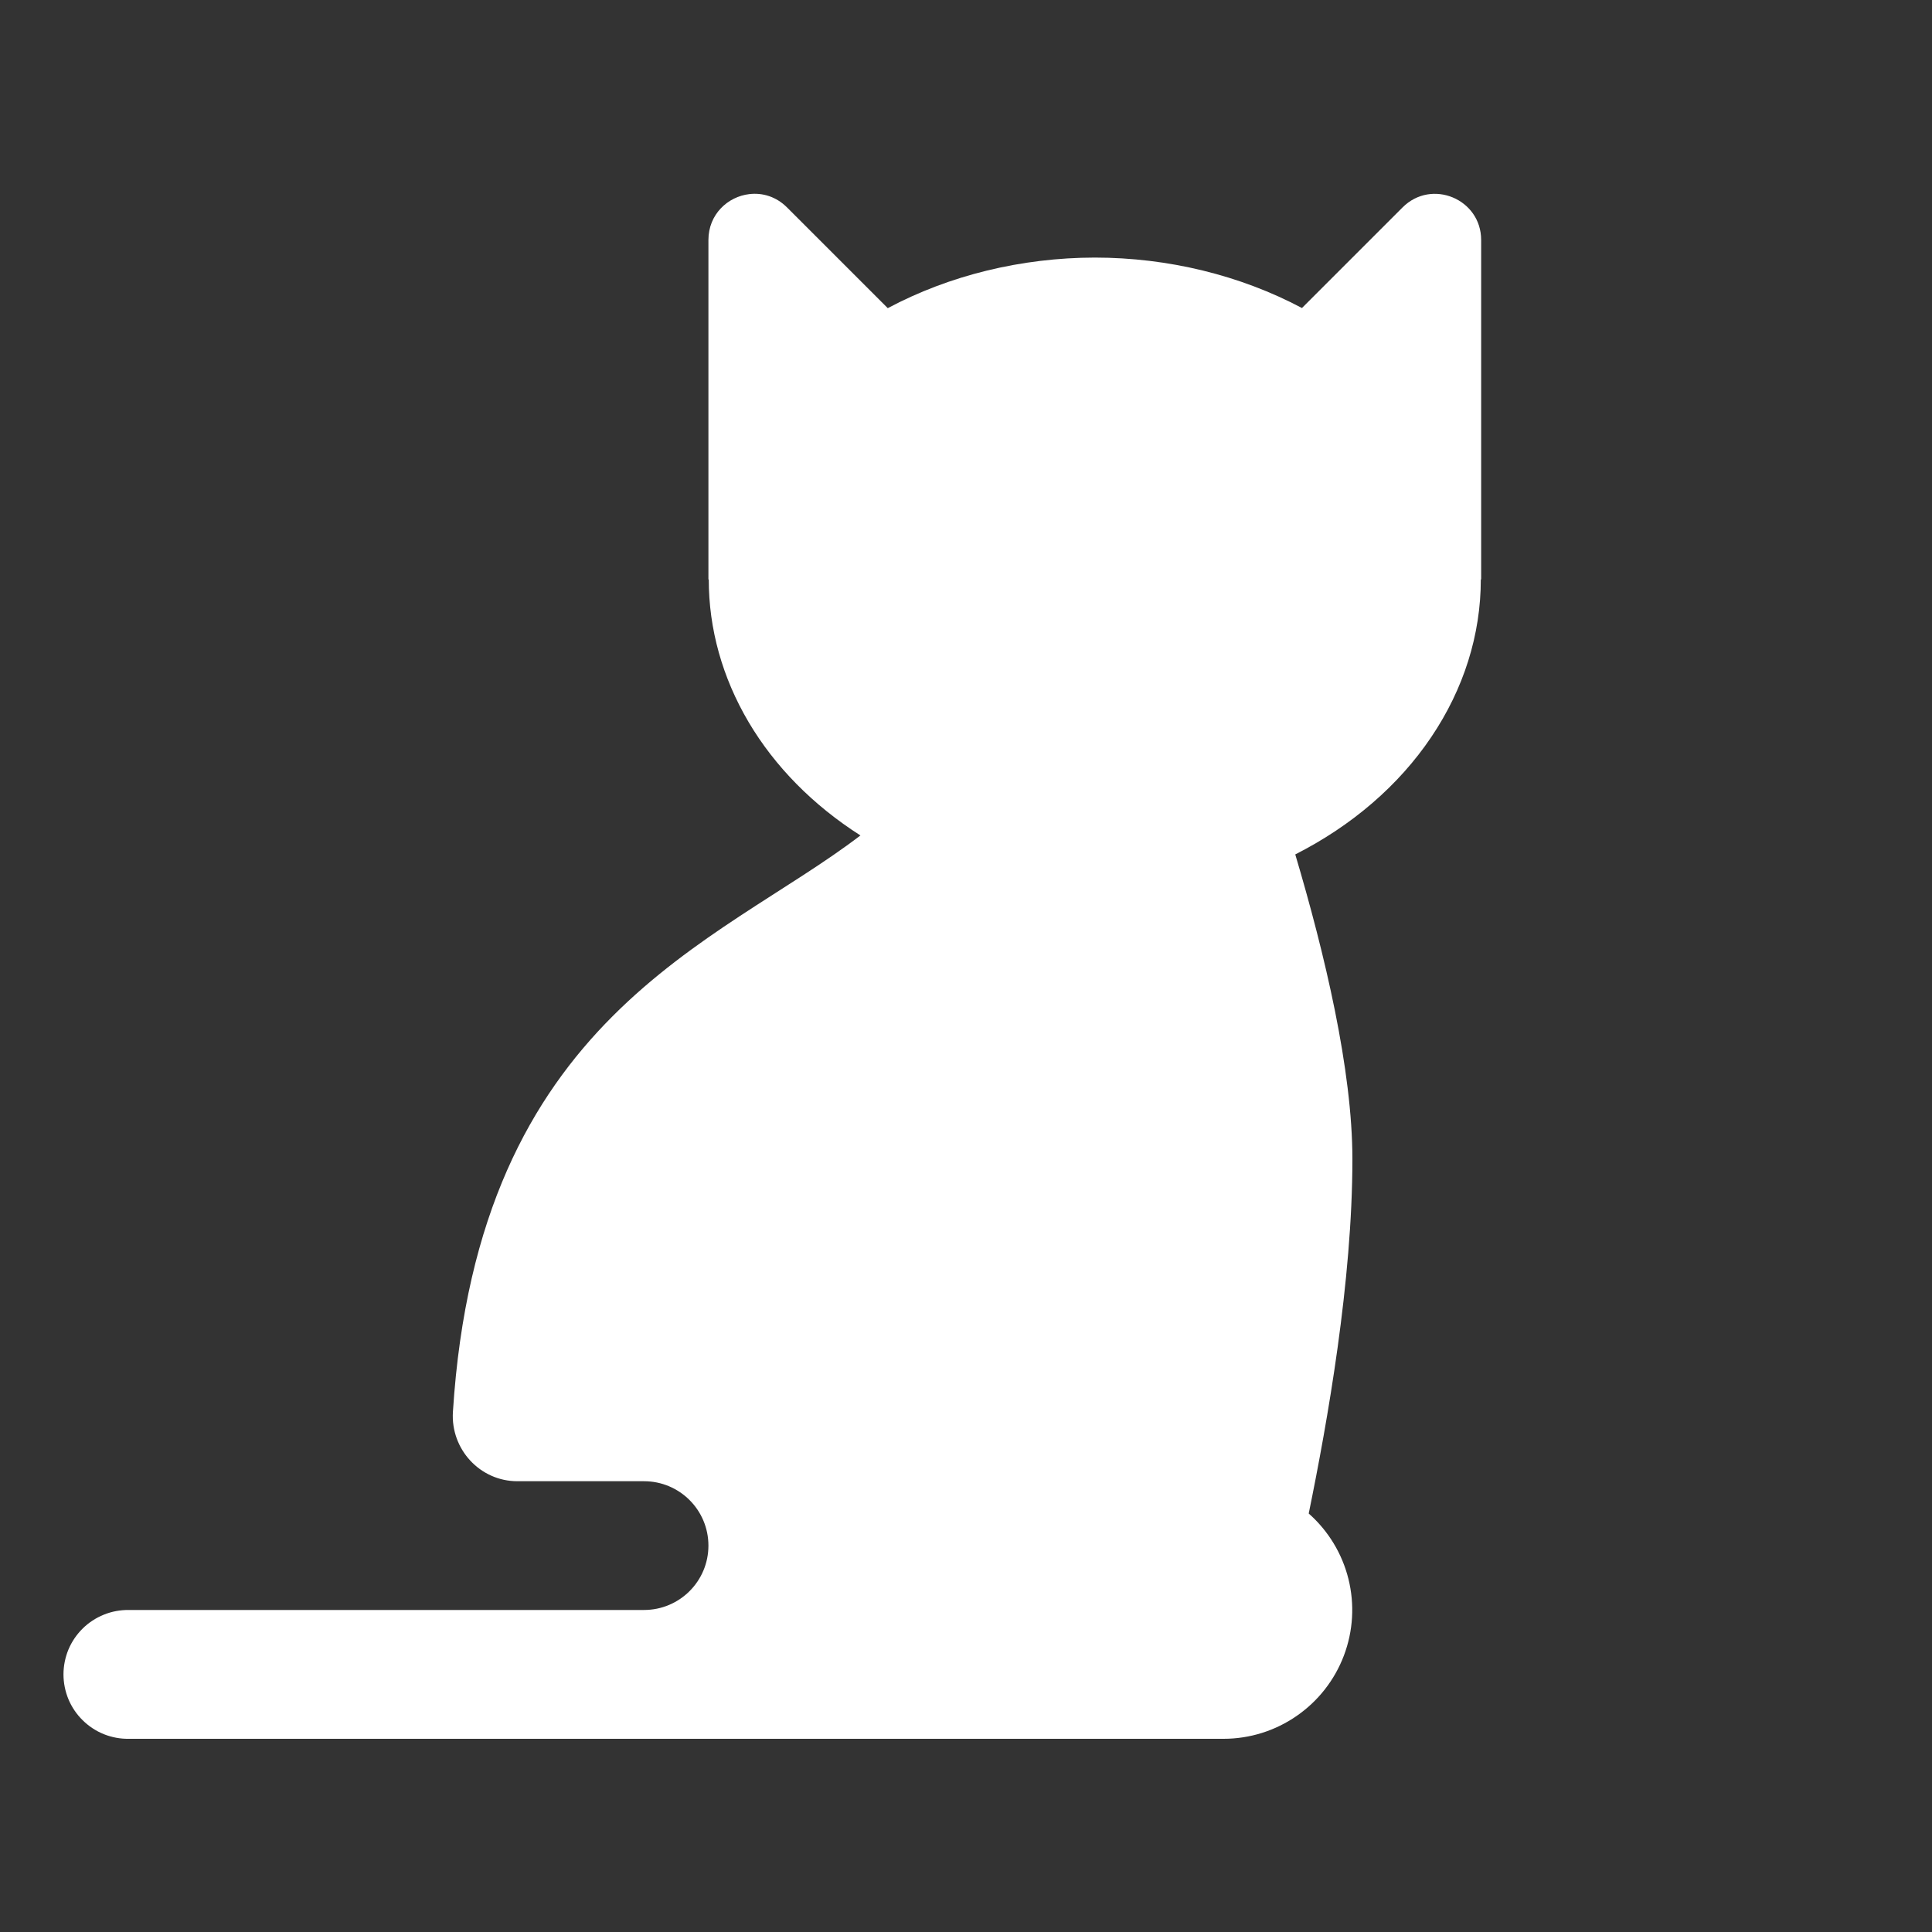 <svg width="28" height="28" viewBox="0 0 28 28" fill="none" xmlns="http://www.w3.org/2000/svg">
<rect x="0" y="0" width="28" height="28" fill="#333333" stroke="none"/>
<path d="M10.861 2.813C10.547 2.849 10.267 3.107 10.267 3.478V8.4L10.272 8.395C10.271 9.113 10.469 9.821 10.85 10.466C11.231 11.11 11.786 11.672 12.47 12.108C10.402 13.689 6.927 14.73 6.564 20.462C6.53 21.003 6.956 21.467 7.498 21.467H9.333C9.849 21.467 10.267 21.884 10.267 22.4C10.267 22.916 9.849 23.333 9.333 23.333H1.867C1.743 23.332 1.62 23.354 1.505 23.401C1.391 23.447 1.286 23.515 1.198 23.602C1.11 23.689 1.04 23.792 0.992 23.906C0.945 24.02 0.92 24.143 0.92 24.267C0.92 24.39 0.945 24.513 0.992 24.627C1.04 24.741 1.11 24.845 1.198 24.931C1.286 25.018 1.391 25.087 1.505 25.133C1.62 25.179 1.743 25.202 1.867 25.2H10.267H17.733C18.112 25.2 18.482 25.084 18.793 24.868C19.104 24.653 19.343 24.348 19.477 23.993C19.611 23.639 19.634 23.253 19.543 22.885C19.452 22.517 19.251 22.186 18.967 21.935C19.241 20.597 19.6 18.561 19.6 16.8C19.6 15.508 19.201 13.828 18.772 12.383C19.594 11.966 20.273 11.381 20.743 10.682C21.214 9.984 21.462 9.196 21.461 8.395L21.466 8.4V3.478C21.466 2.884 20.748 2.585 20.327 3.006L18.869 4.464C17.972 3.988 16.93 3.734 15.867 3.733C14.803 3.735 13.762 3.989 12.866 4.466L11.406 3.006C11.248 2.848 11.049 2.791 10.861 2.813Z" fill="white"/>
</svg>
